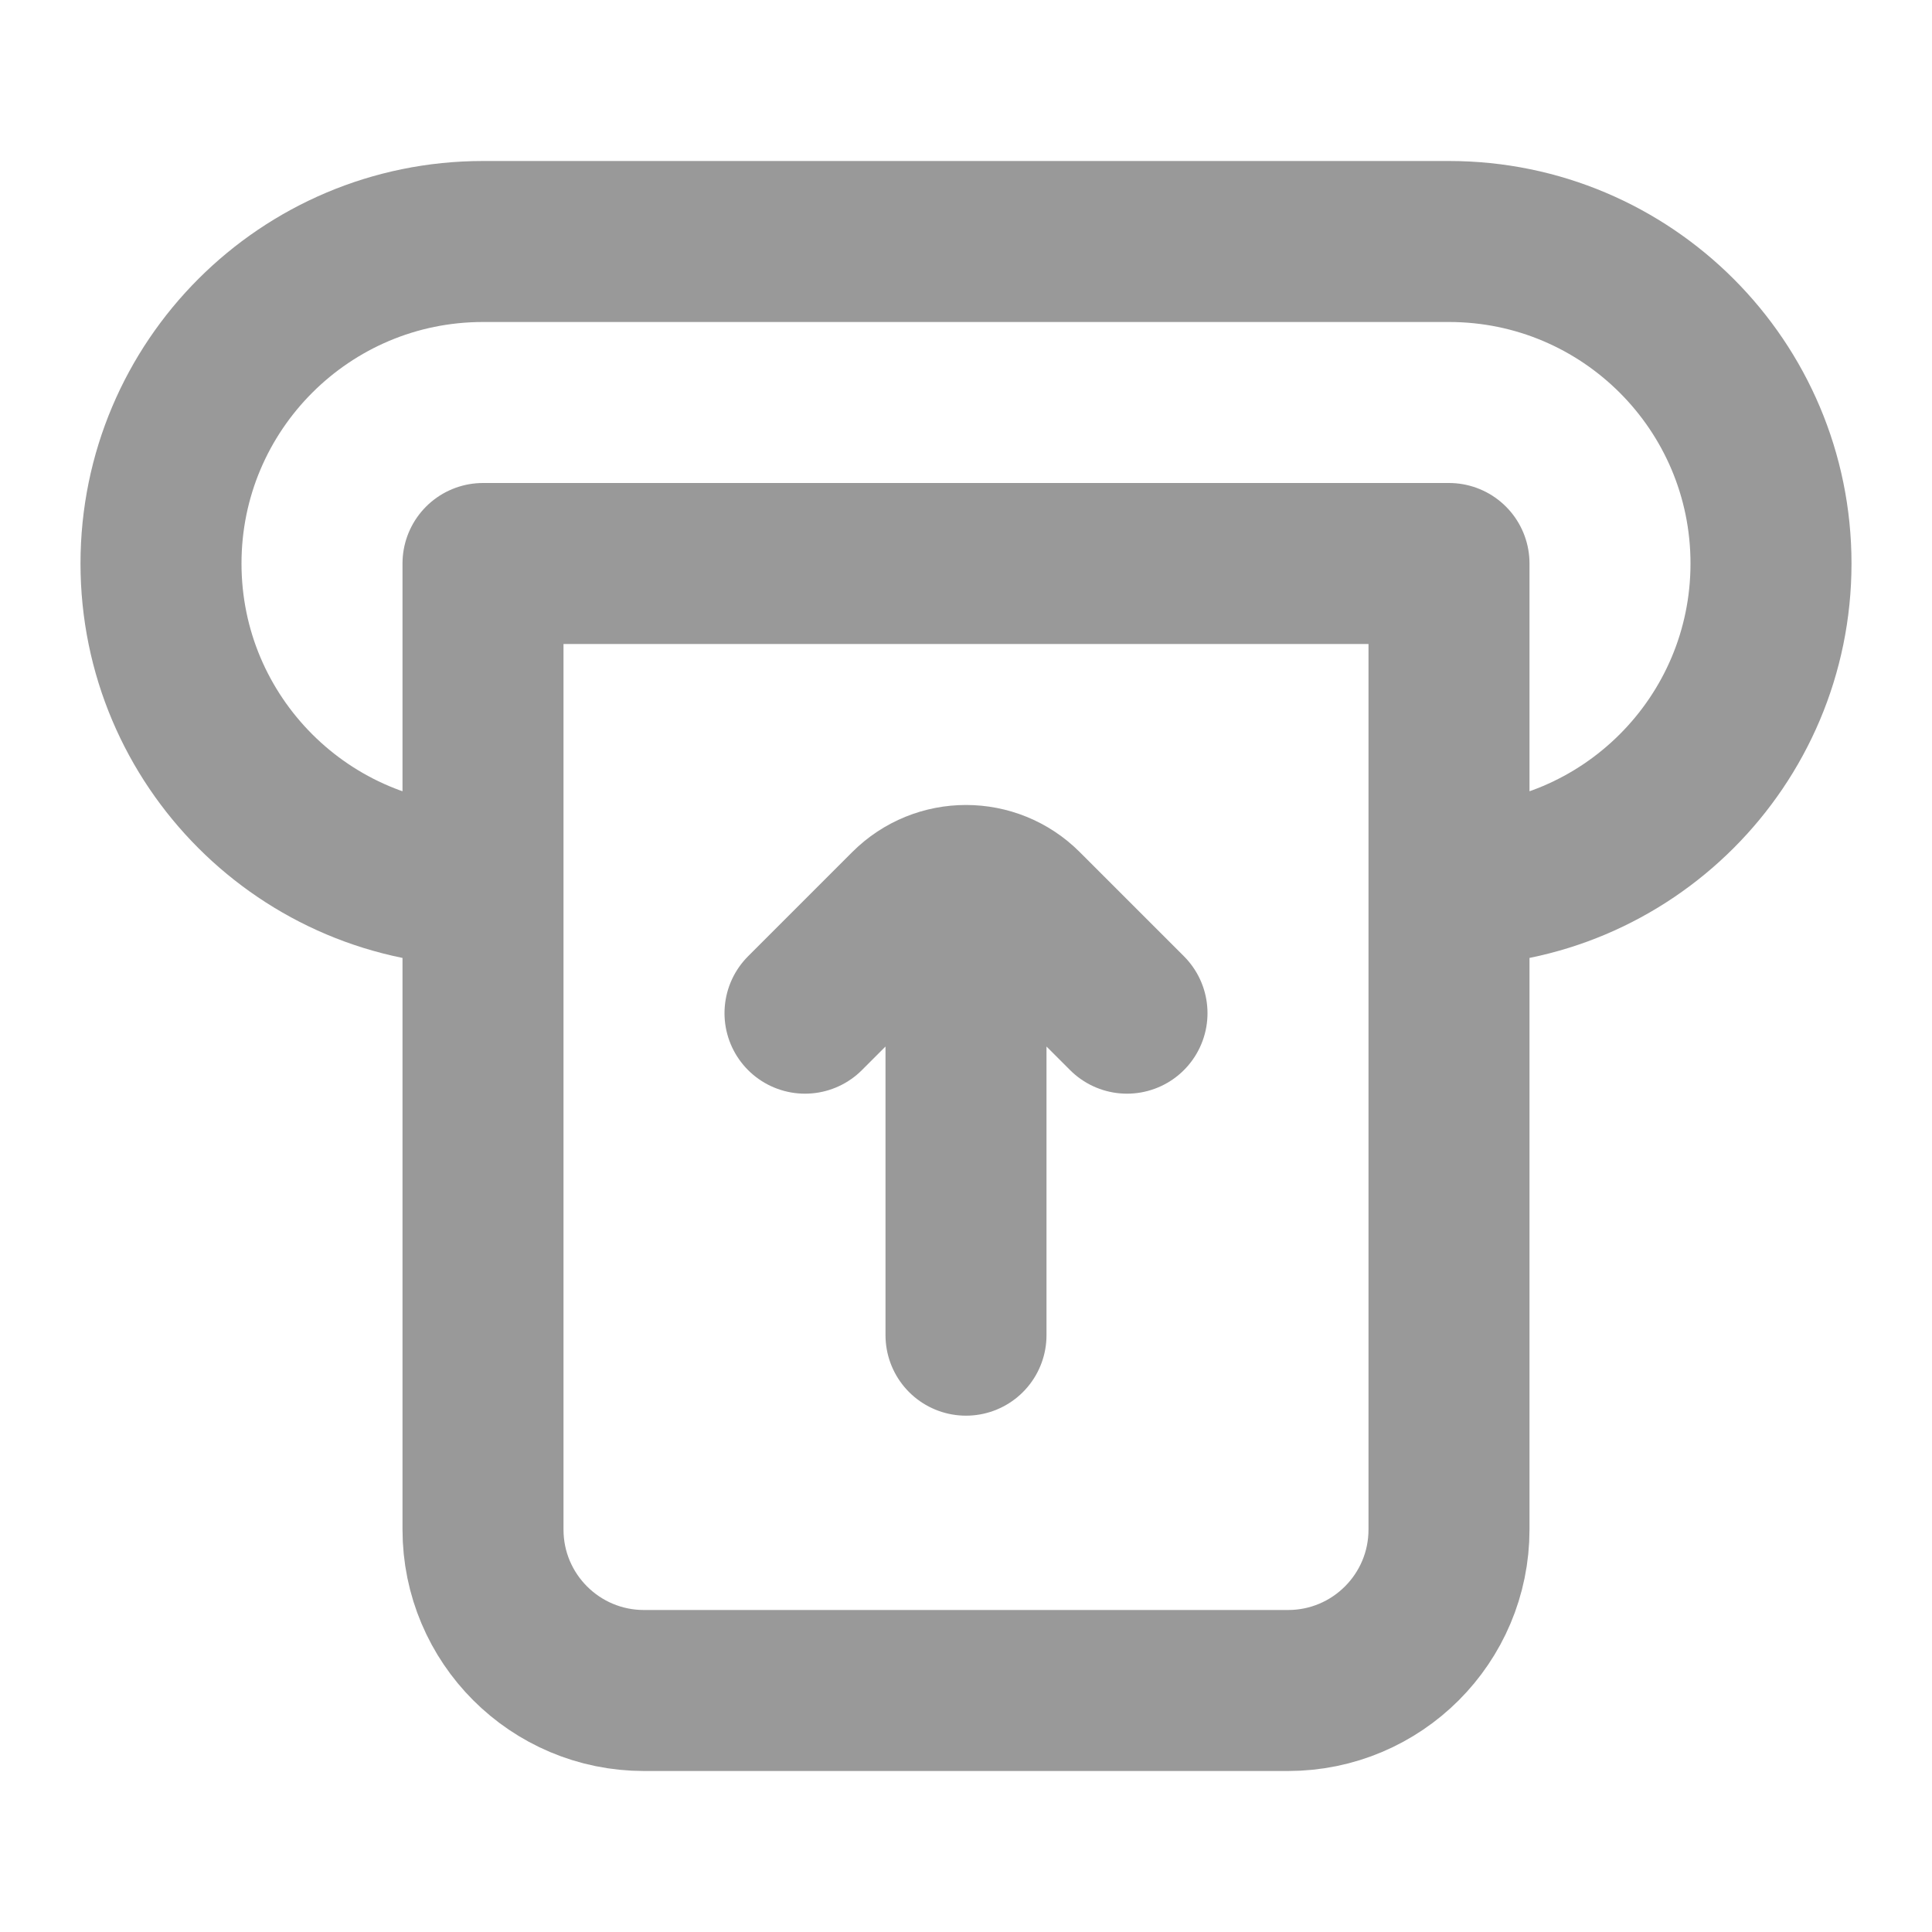<svg width="24" height="24" viewBox="0 0 24 24" fill="none" xmlns="http://www.w3.org/2000/svg">
<path d="M6 11C3.791 11 2 9.209 2 7C2 4.791 3.791 3 6 3L18 3C20.209 3 22 4.791 22 7C22 9.209 20.209 11 18 11M18 7L18 19C18 20.105 17.105 21 16 21H8C6.895 21 6 20.105 6 19V7L18 7Z" stroke="#999" stroke-width="2" stroke-linejoin="round"/>
<path d="M14 12.586L12.707 11.293C12.317 10.902 11.683 10.902 11.293 11.293L10 12.586M12 16.586V11.586" stroke="#999" stroke-width="2" stroke-linecap="round"/>
</svg>
